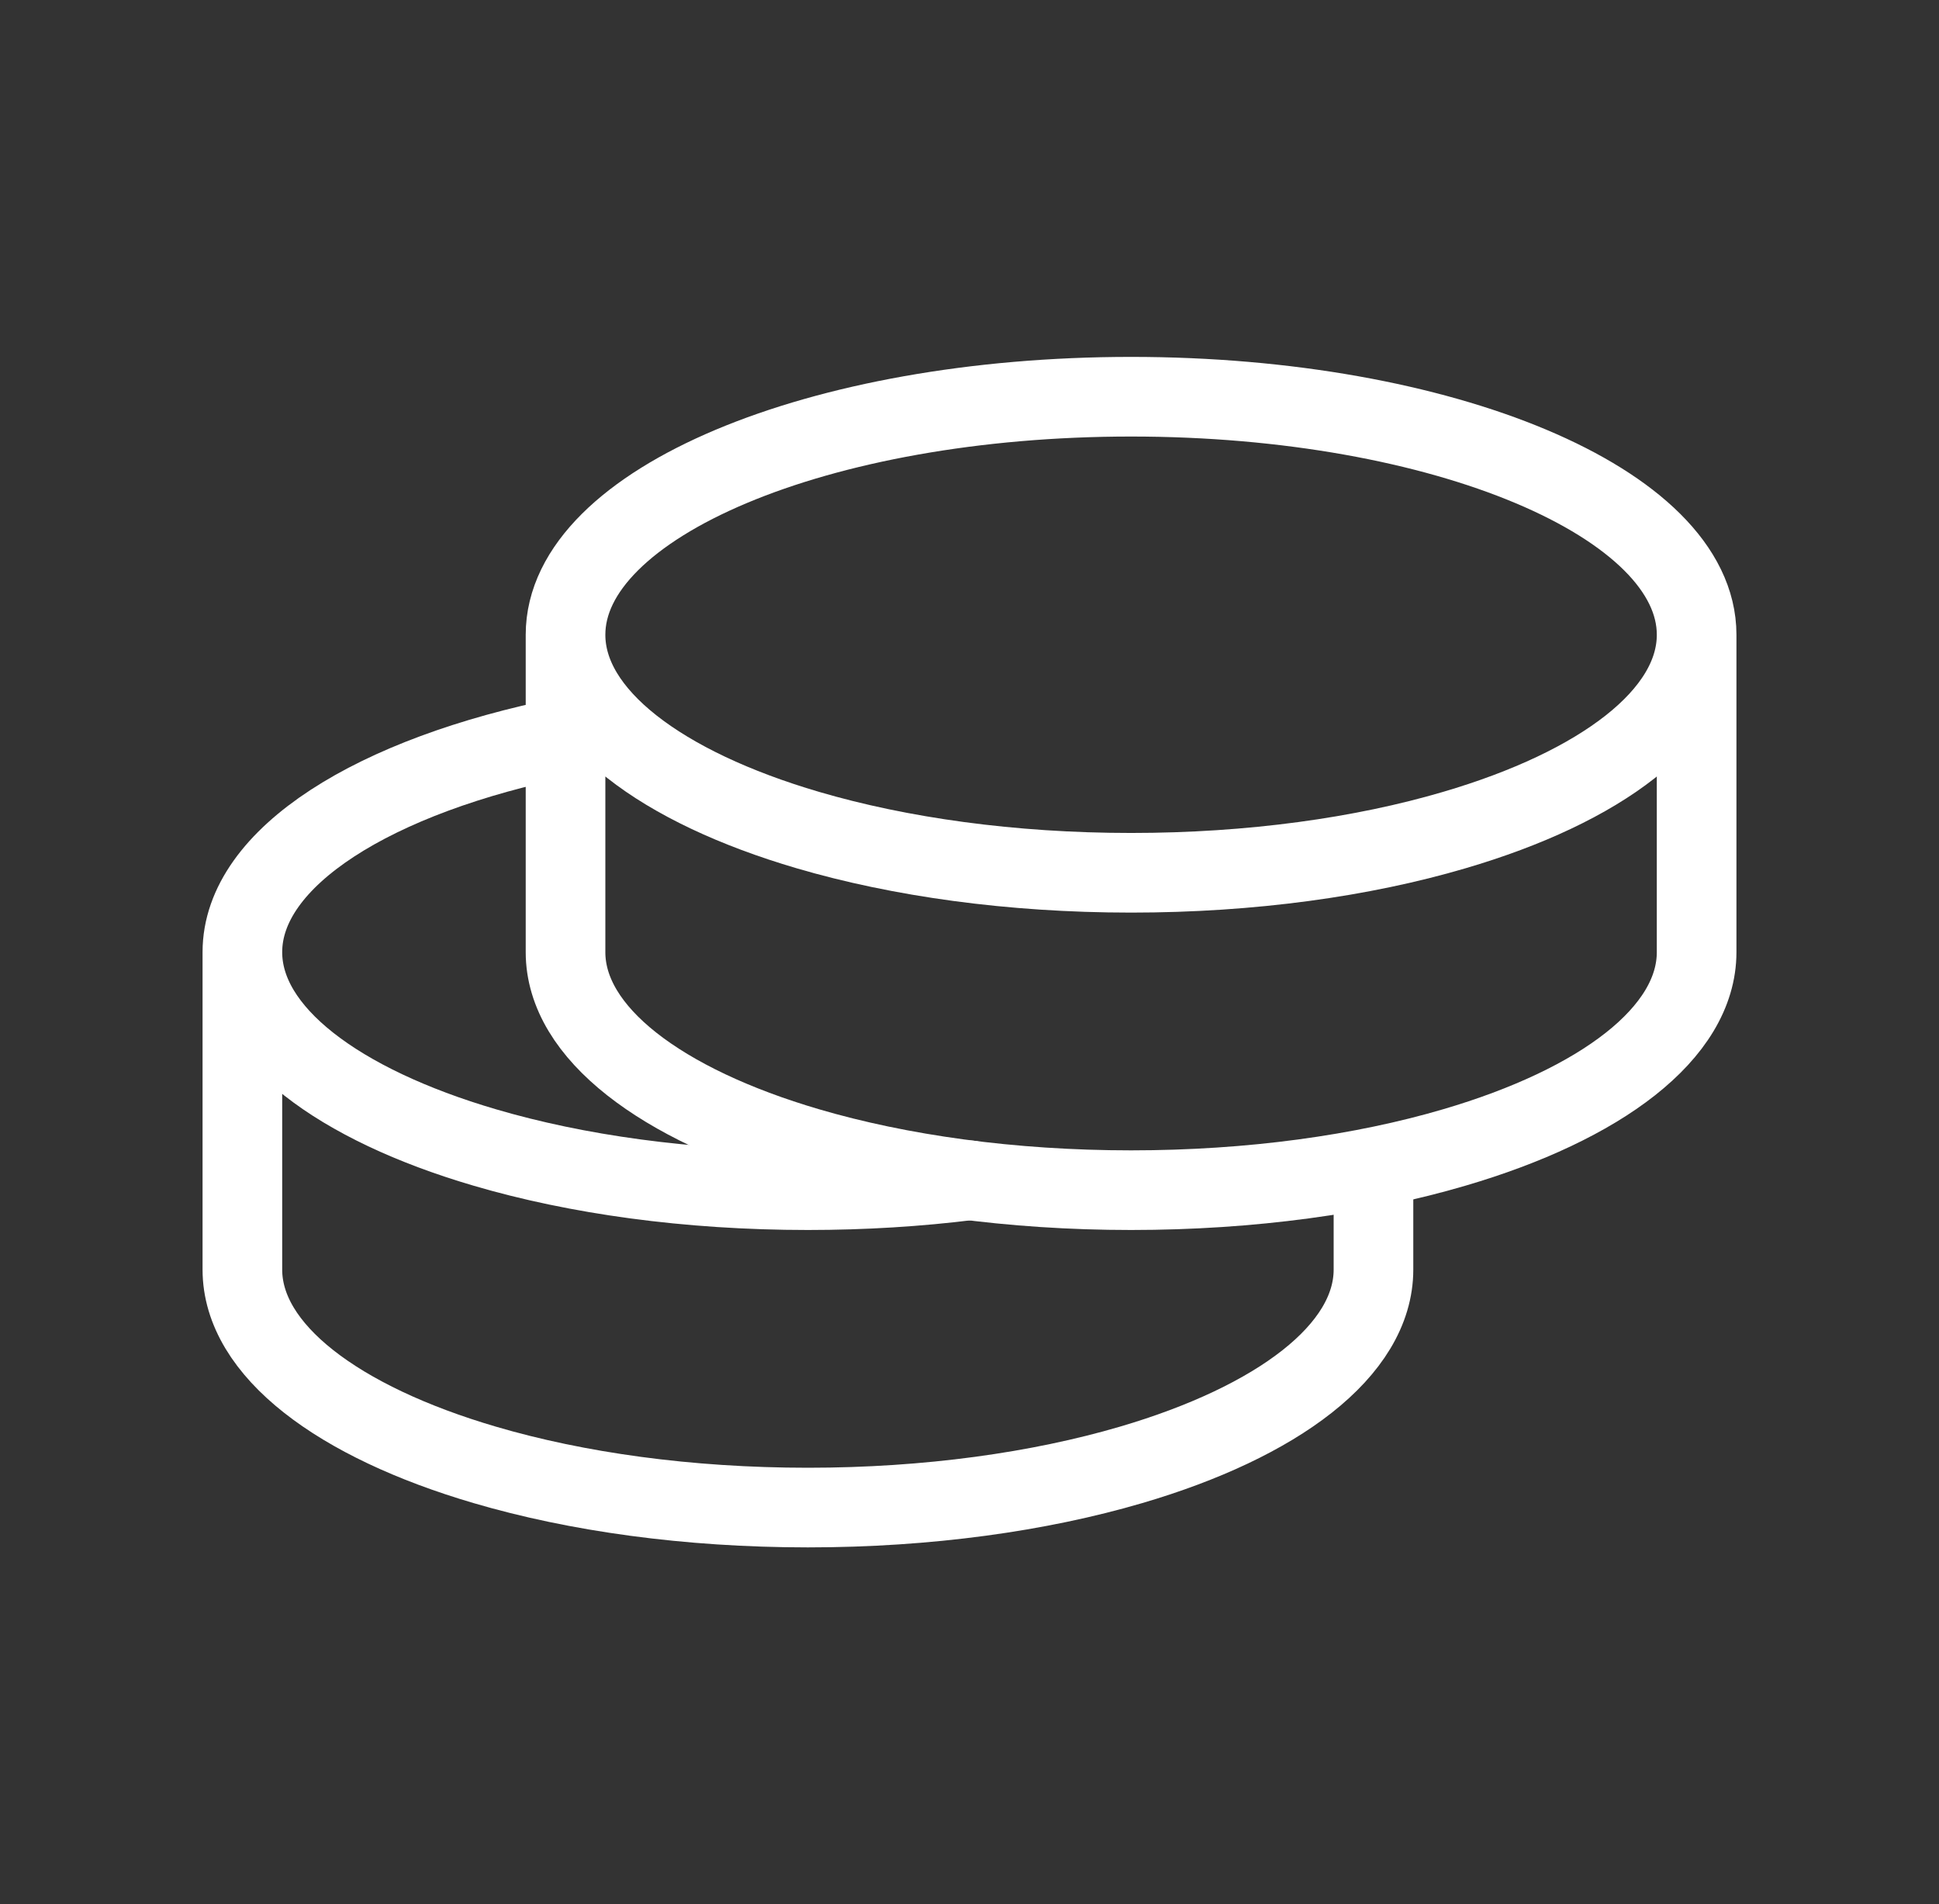 <svg width="56" height="55" viewBox="0 0 56 55" fill="none" xmlns="http://www.w3.org/2000/svg">
<rect x="0" y="0" width="56" height="55" fill="#333333" stroke="none"/>
<path d="M49 18.333C49 14.536 41.687 11.458 32.667 11.458C23.646 11.458 16.333 14.536 16.333 18.333M49 18.333V27.5C49 29.837 46.233 31.9 42 33.142C39.354 33.921 36.136 34.375 32.667 34.375C29.197 34.375 25.979 33.919 23.333 33.142C19.103 31.9 16.333 29.837 16.333 27.5V18.333M49 18.333C49 20.671 46.233 22.733 42 23.975C39.354 24.755 36.136 25.208 32.667 25.208C29.197 25.208 25.979 24.752 23.333 23.975C19.103 22.733 16.333 20.671 16.333 18.333" stroke="white" stroke-width="2.3" stroke-linecap="round" stroke-linejoin="round"/>
<path d="M7 27.5V36.667C7 39.004 9.77 41.067 14 42.309C16.646 43.088 19.864 43.542 23.333 43.542C26.803 43.542 30.021 43.086 32.667 42.309C36.897 41.067 39.667 39.004 39.667 36.667V34.375M7 27.5C7 24.757 10.815 22.39 16.333 21.287M7 27.5C7 29.837 9.77 31.9 14 33.142C16.646 33.921 19.864 34.375 23.333 34.375C24.955 34.375 26.521 34.276 28 34.091" stroke="white" stroke-width="2.3" stroke-linecap="round" stroke-linejoin="round"/>
</svg>
